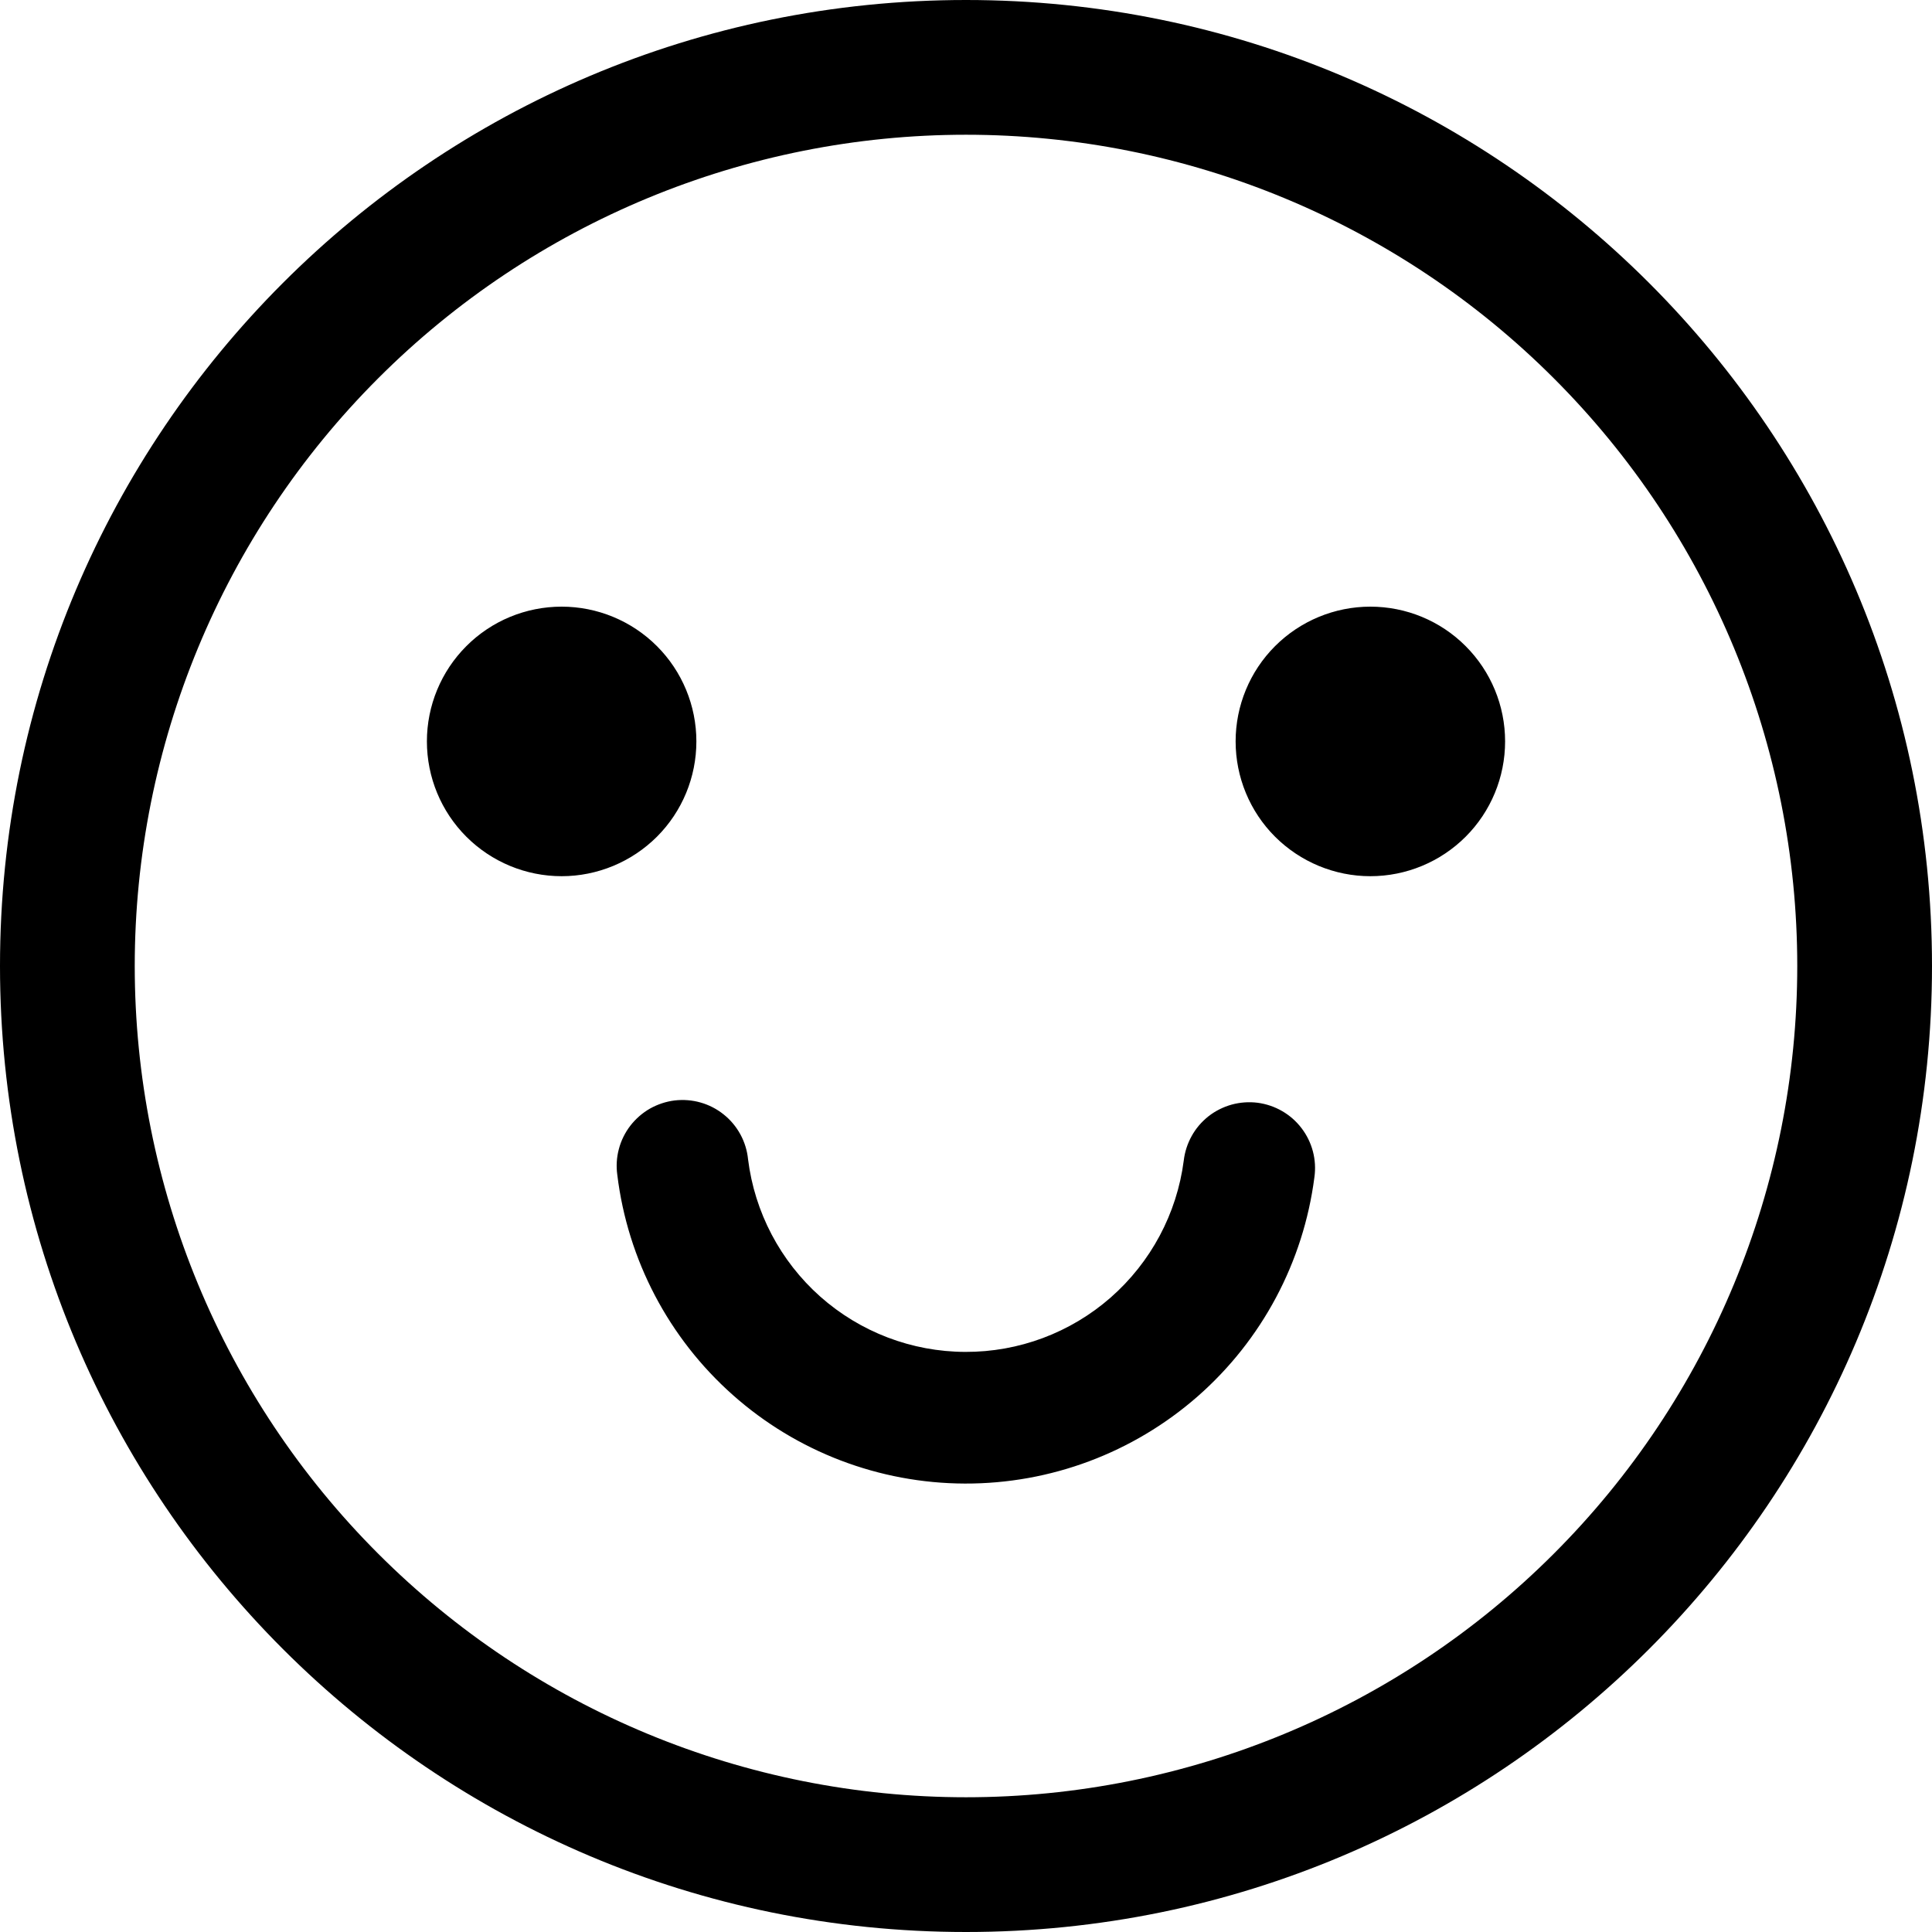 <svg width="27" height="27" viewBox="0 0 27 27" fill="none" xmlns="http://www.w3.org/2000/svg">
<g clip-path="url(#clip0_453_2472)">
<path d="M13.5 0C20.956 0 27 6.044 27 13.5C27 20.956 20.956 27 13.5 27C6.044 27 0 20.956 0 13.5C0 6.044 6.044 0 13.5 0ZM13.5 1.883C10.419 1.883 7.464 3.107 5.286 5.286C3.107 7.464 1.883 10.419 1.883 13.5C1.883 16.581 3.107 19.536 5.286 21.714C7.464 23.893 10.419 25.117 13.5 25.117C16.581 25.117 19.536 23.893 21.714 21.714C23.893 19.536 25.117 16.581 25.117 13.5C25.117 10.419 23.893 7.464 21.714 5.286C19.536 3.107 16.581 1.883 13.5 1.883ZM10.454 16.2C10.546 16.942 10.905 17.624 11.463 18.12C12.022 18.616 12.743 18.891 13.49 18.893C14.237 18.896 14.959 18.626 15.521 18.134C16.083 17.641 16.447 16.961 16.543 16.22C16.557 16.099 16.595 15.982 16.654 15.876C16.713 15.769 16.793 15.676 16.889 15.6C16.985 15.525 17.095 15.47 17.213 15.437C17.33 15.405 17.453 15.396 17.574 15.411C17.695 15.427 17.811 15.466 17.917 15.527C18.023 15.588 18.115 15.669 18.189 15.766C18.263 15.863 18.317 15.973 18.348 16.091C18.379 16.209 18.386 16.332 18.369 16.452C18.216 17.639 17.635 18.728 16.736 19.516C15.836 20.304 14.68 20.737 13.484 20.733C12.288 20.729 11.134 20.289 10.24 19.494C9.346 18.7 8.772 17.607 8.627 16.42C8.61 16.299 8.617 16.176 8.649 16.057C8.68 15.939 8.735 15.828 8.809 15.732C8.884 15.635 8.977 15.554 9.083 15.493C9.19 15.433 9.307 15.394 9.428 15.379C9.55 15.365 9.673 15.374 9.791 15.408C9.908 15.441 10.018 15.498 10.114 15.575C10.209 15.651 10.288 15.745 10.347 15.853C10.405 15.96 10.442 16.078 10.454 16.2ZM7.849 8.478C8.348 8.478 8.827 8.676 9.181 9.03C9.534 9.383 9.732 9.862 9.732 10.361C9.732 10.861 9.534 11.34 9.181 11.693C8.827 12.046 8.348 12.245 7.849 12.245C7.349 12.245 6.87 12.046 6.517 11.693C6.164 11.34 5.966 10.861 5.966 10.361C5.966 9.862 6.164 9.383 6.517 9.03C6.87 8.676 7.349 8.478 7.849 8.478ZM19.151 8.478C19.651 8.478 20.13 8.676 20.483 9.03C20.836 9.383 21.034 9.862 21.034 10.361C21.034 10.861 20.836 11.34 20.483 11.693C20.13 12.046 19.651 12.245 19.151 12.245C18.652 12.245 18.173 12.046 17.819 11.693C17.466 11.34 17.268 10.861 17.268 10.361C17.268 9.862 17.466 9.383 17.819 9.03C18.173 8.676 18.652 8.478 19.151 8.478Z" fill="black"/>
</g>
<defs>
<clipPath id="clip0_453_2472">
<rect width="27" height="27" fill="white"/>
</clipPath>
</defs>
</svg>

